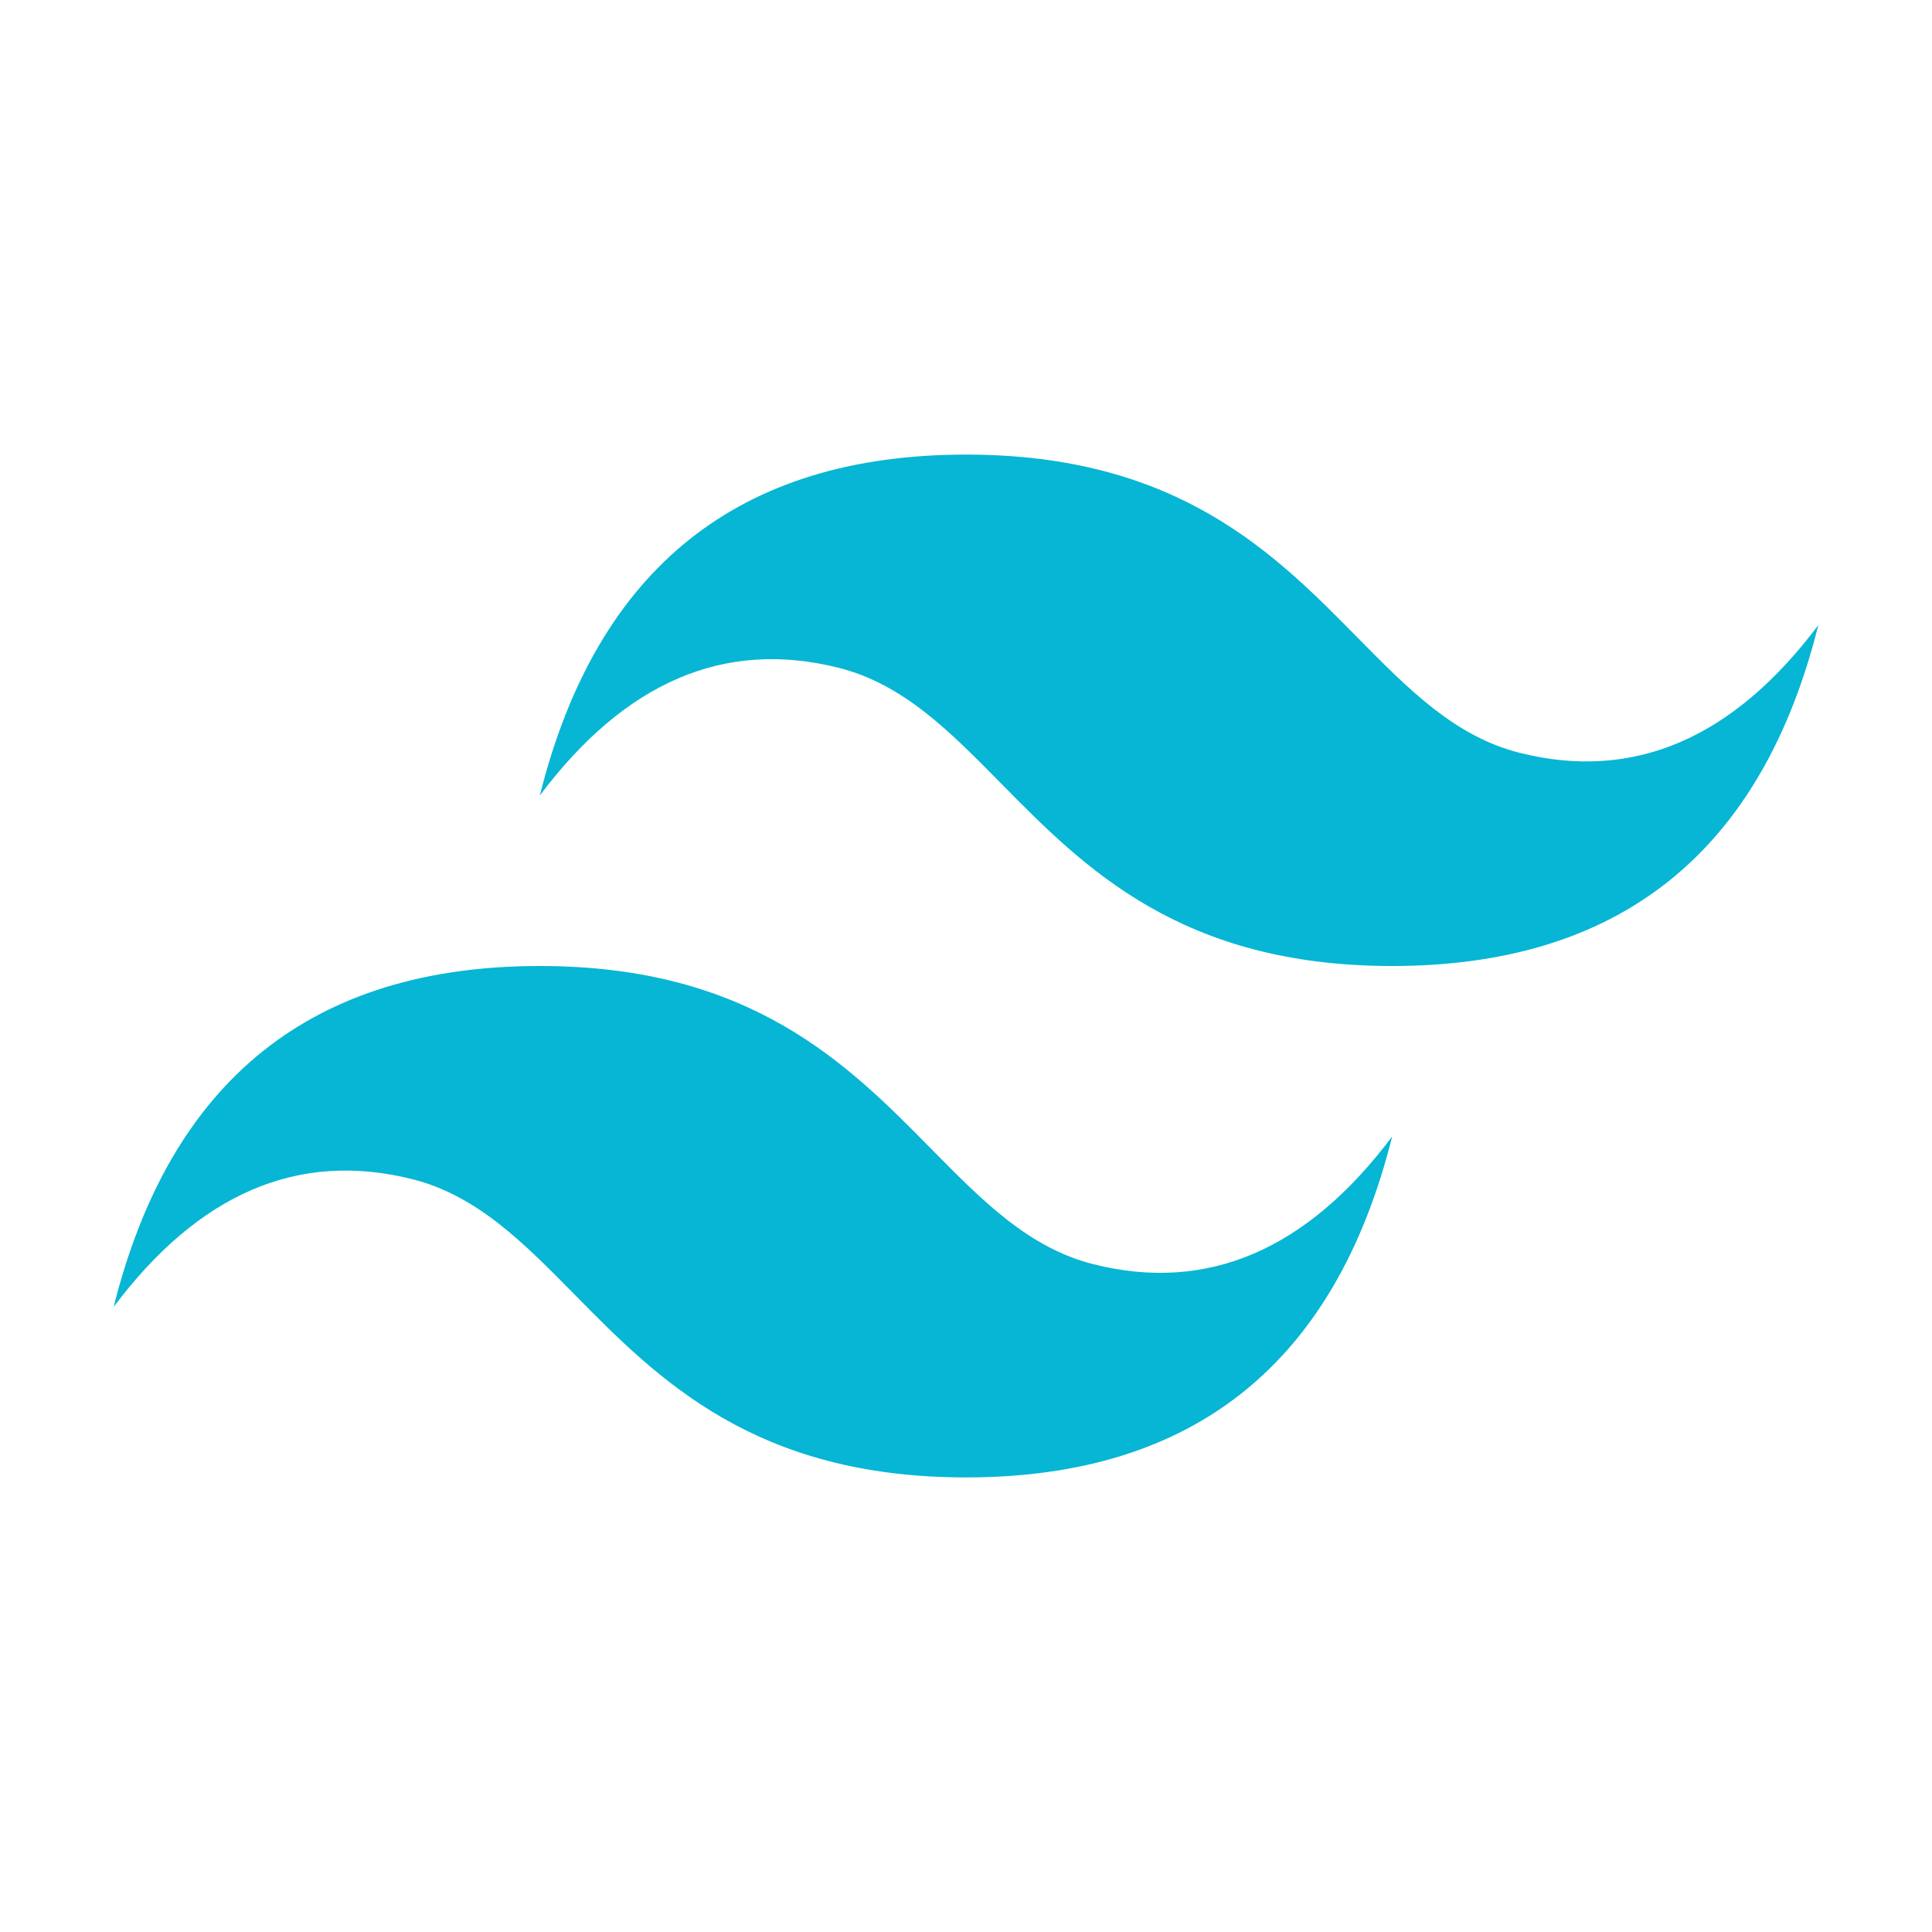 <svg id="Layer_1" data-name="Layer 1" xmlns="http://www.w3.org/2000/svg" xmlns:xlink="http://www.w3.org/1999/xlink" viewBox="0 0 850 850"><defs><style>.cls-1{fill:none;}.cls-2{clip-path:url(#clip-path);}.cls-3{fill:#06b6d4;fill-rule:evenodd;}</style><clipPath id="clip-path"><rect class="cls-1" x="50" y="200" width="750" height="450"/></clipPath></defs><g class="cls-2"><path class="cls-3" d="M425,200q-150,0-187.5,150,56.25-75,131.25-56.25c28.53,7.12,48.92,27.83,71.49,50.74C477,381.81,519.56,425,612.5,425q150,0,187.5-150-56.25,75-131.25,56.25c-28.53-7.13-48.92-27.83-71.49-50.74C560.5,243.19,517.94,200,425,200ZM237.5,425Q87.5,425,50,575q56.25-75,131.25-56.25c28.53,7.14,48.92,27.83,71.49,50.74C289.5,606.81,332.06,650,425,650q150,0,187.5-150-56.25,75-131.25,56.25c-28.53-7.13-48.92-27.83-71.49-50.74C373,468.19,330.44,425,237.5,425Z"/></g></svg>